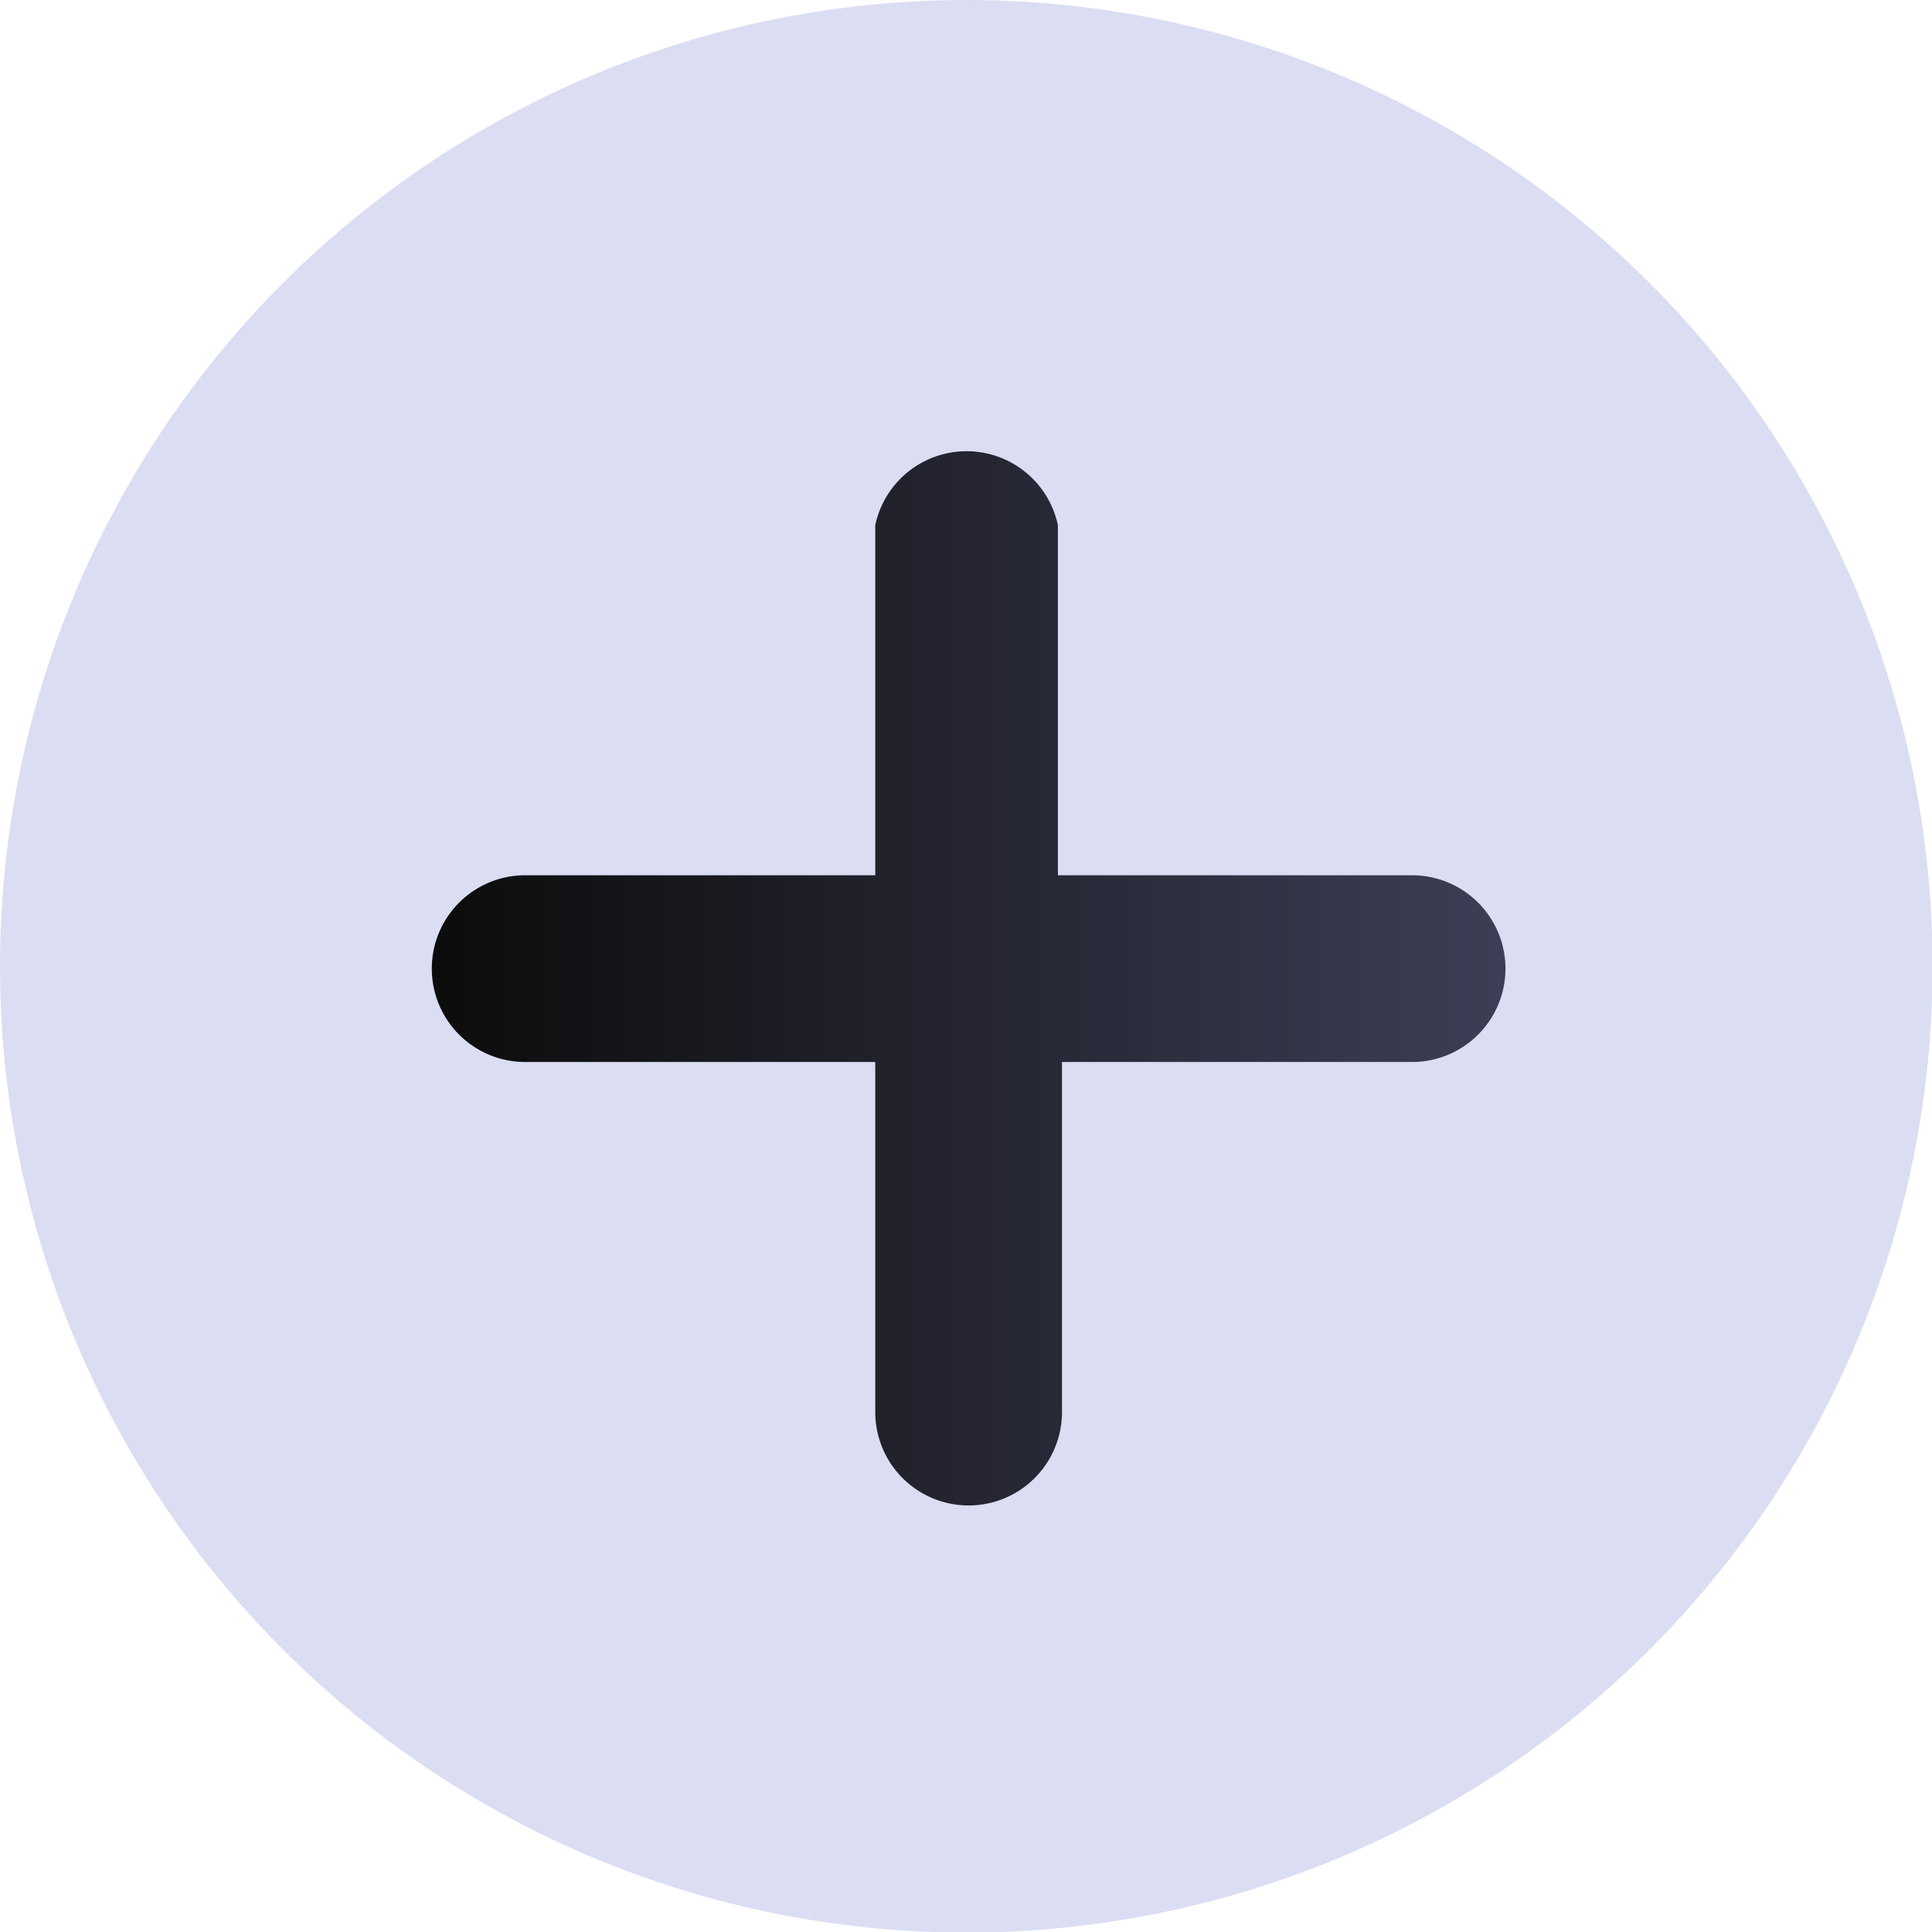 <svg xmlns="http://www.w3.org/2000/svg" xmlns:xlink="http://www.w3.org/1999/xlink" viewBox="0 0 33.11 33.11"><defs><style>.cls-1{isolation:isolate;}.cls-2{fill:#dbddf3;mix-blend-mode:luminosity;}.cls-3{fill:url(#Degradado_sin_nombre_8);}</style><linearGradient id="Degradado_sin_nombre_8" x1="7.38" y1="16.56" x2="25.73" y2="16.56" gradientUnits="userSpaceOnUse"><stop offset="0" stop-color="#0c0c0c"/><stop offset="1" stop-color="#3c3e55"/></linearGradient></defs><title>mas boton</title><g class="cls-1"><g id="Capa_2" data-name="Capa 2"><g id="Capa_152" data-name="Capa 152"><circle class="cls-2" cx="16.56" cy="16.56" r="16.56"/><path class="cls-3" d="M24.13,15h-6V9A1.6,1.6,0,0,0,15,9v6H9a1.6,1.6,0,1,0,0,3.2h6v6a1.6,1.6,0,0,0,3.2,0v-6h6a1.6,1.6,0,1,0,0-3.2Z"/></g></g></g></svg>